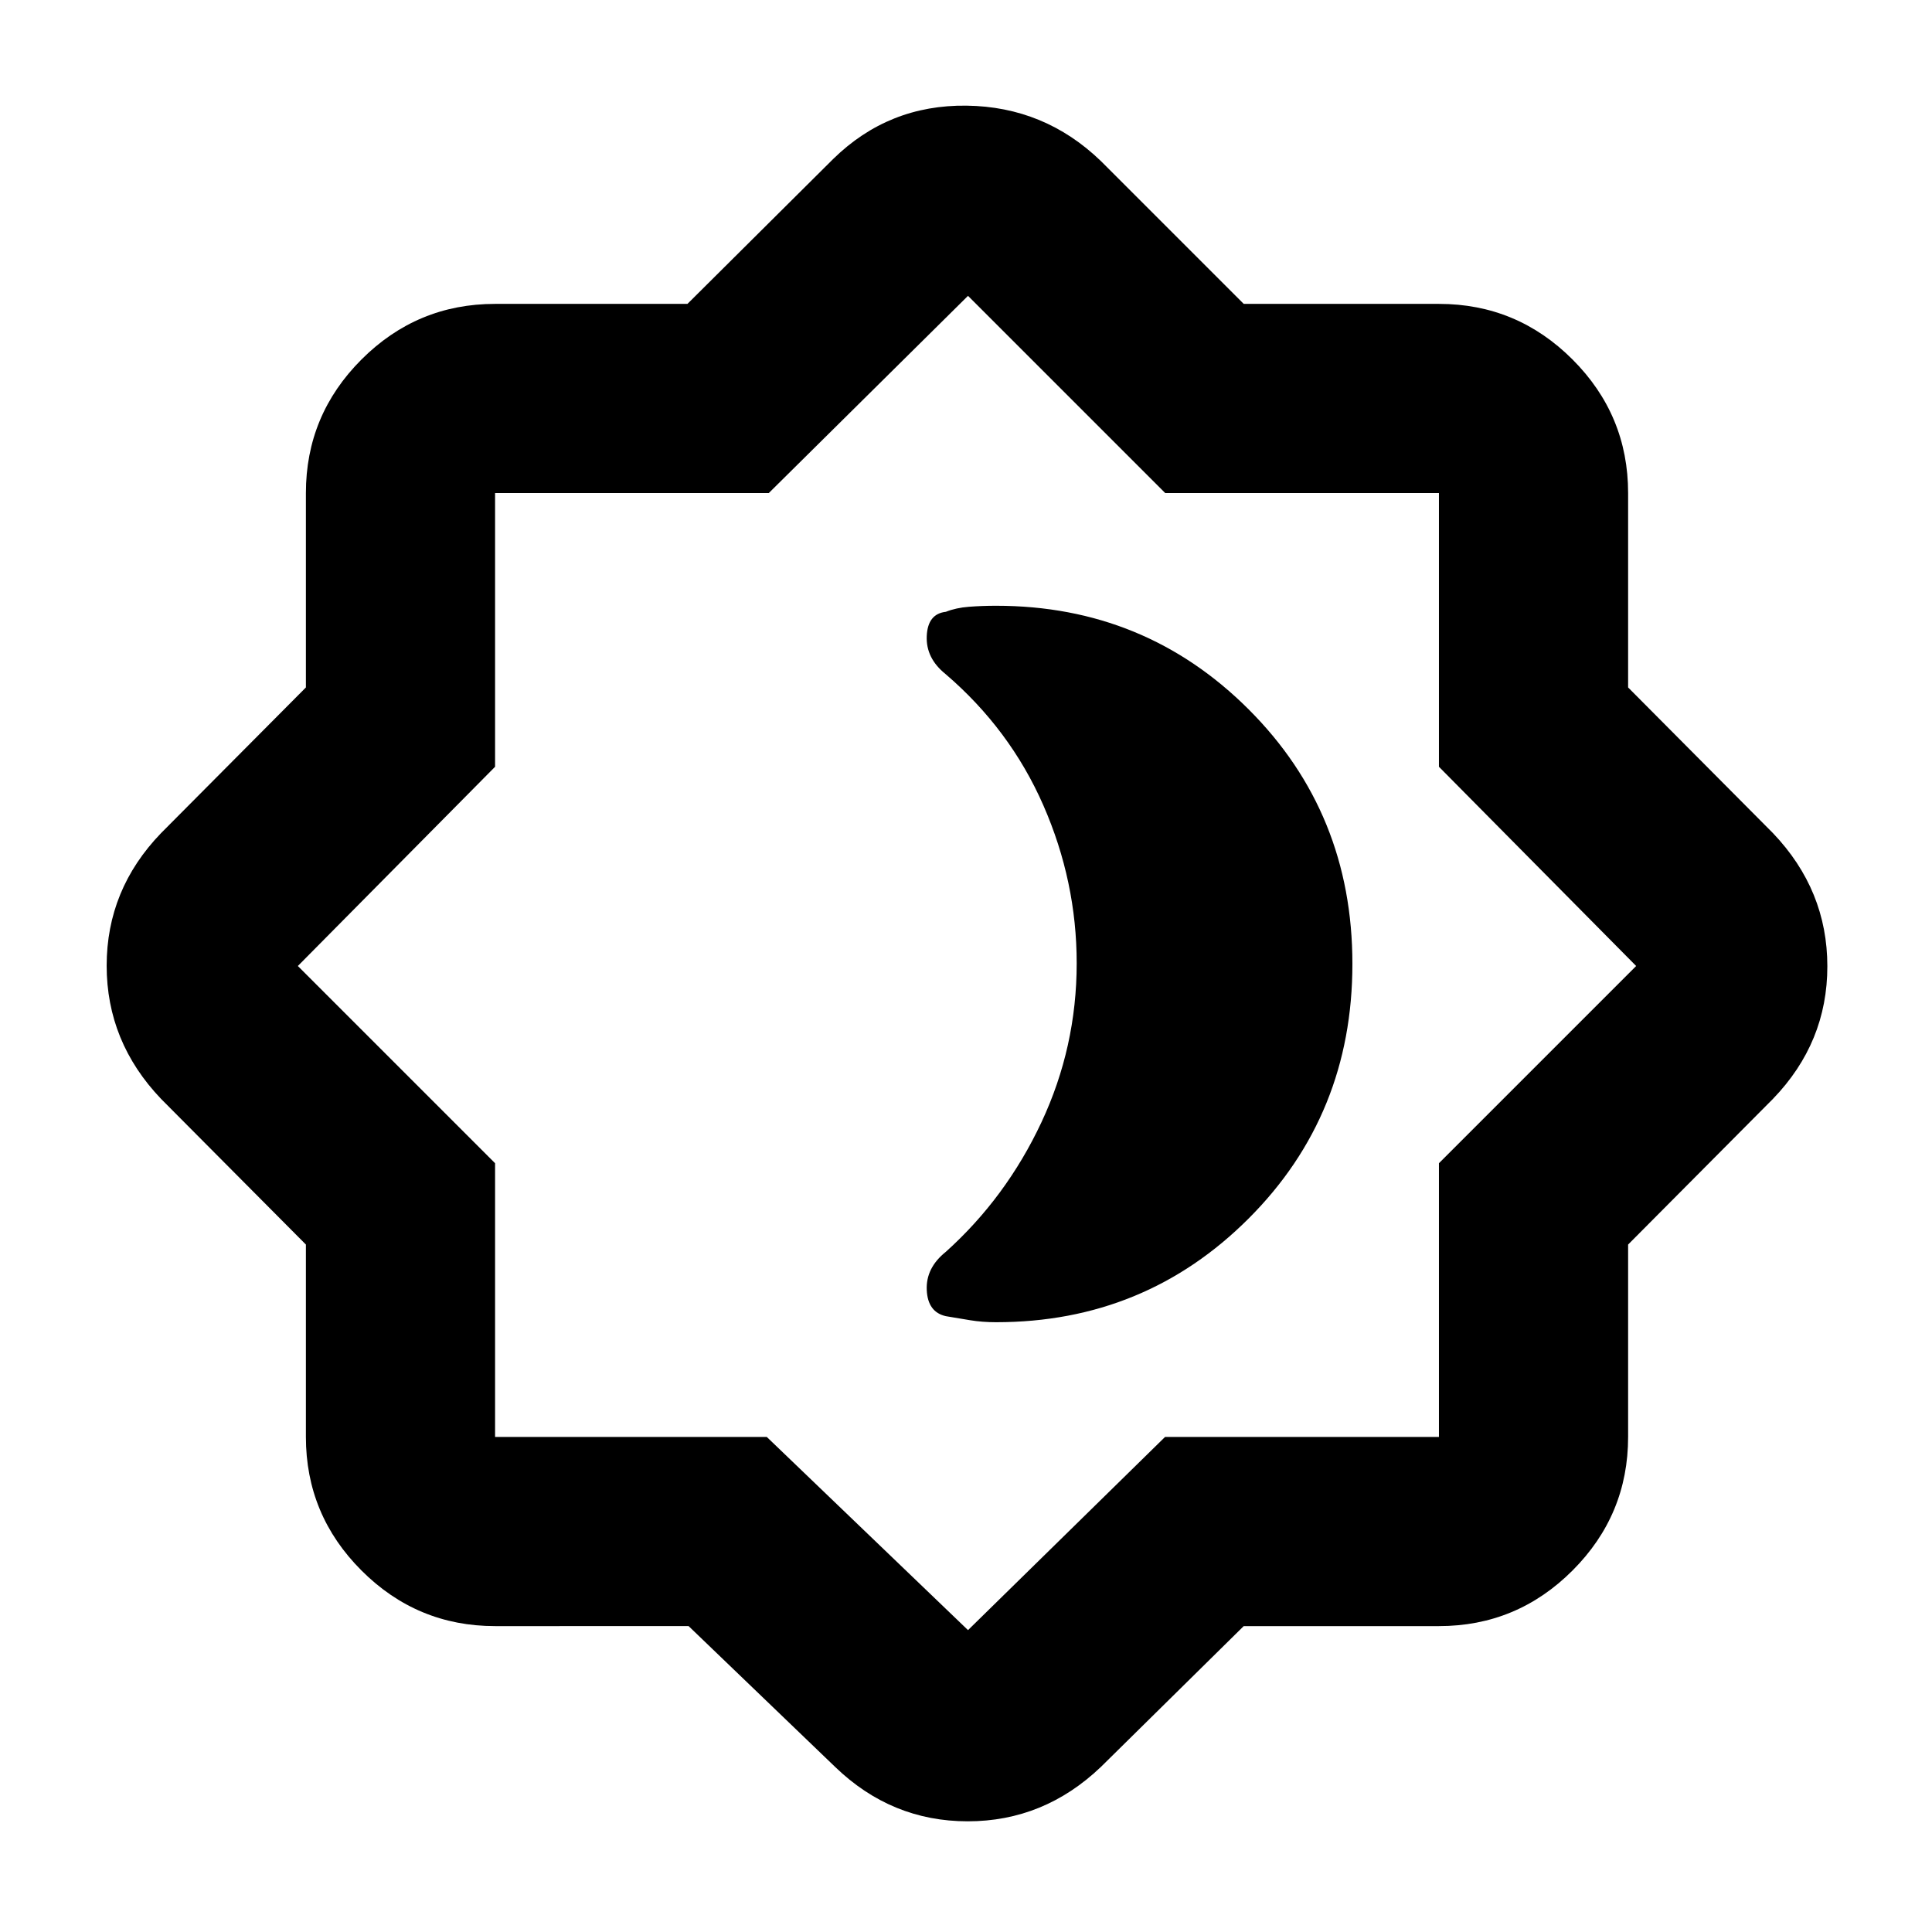 <svg xmlns="http://www.w3.org/2000/svg" width="48" height="48" viewBox="0 -960 960 960"><path d="M495-303q73.925 0 125.463-51.553Q672-406.106 672-481.053T620.463-607.5Q568.925-659 495-659q-7 0-13.5.5T470-656q-9 1-9.5 12t9.253 18.866q32.146 27.529 48.696 65.332Q535-522 535-481.35q0 41.6-17.5 78.975Q500-365 470-338q-10 8-9.5 19t9.5 13l12 2q6 1 13 1Zm123 151-71 70q-28.315 27-66.157 27Q443-55 415-82l-72.837-70H246q-38.75 0-66.375-27.625T152-246v-95.587L80-414q-27-28.315-27-66.157Q53-518 80-546l72-72.413V-715q0-38.75 27.625-66.375T246-809h95.587L414-881q27.573-27 66.286-26.5Q519-907 547-880l71 71h97q38.75 0 66.375 27.625T809-715v96.587L881-546q27 28.315 27 66.157Q908-442 881-414l-72 72.413V-246q0 38.75-27.625 66.375T715-152h-97ZM482-482Zm-1 332 97.917-96H715v-136l98-98-98-99v-136H579l-98-98-99 98H246v136l-98 99 98 98v136h135l100 96Z"/></svg>